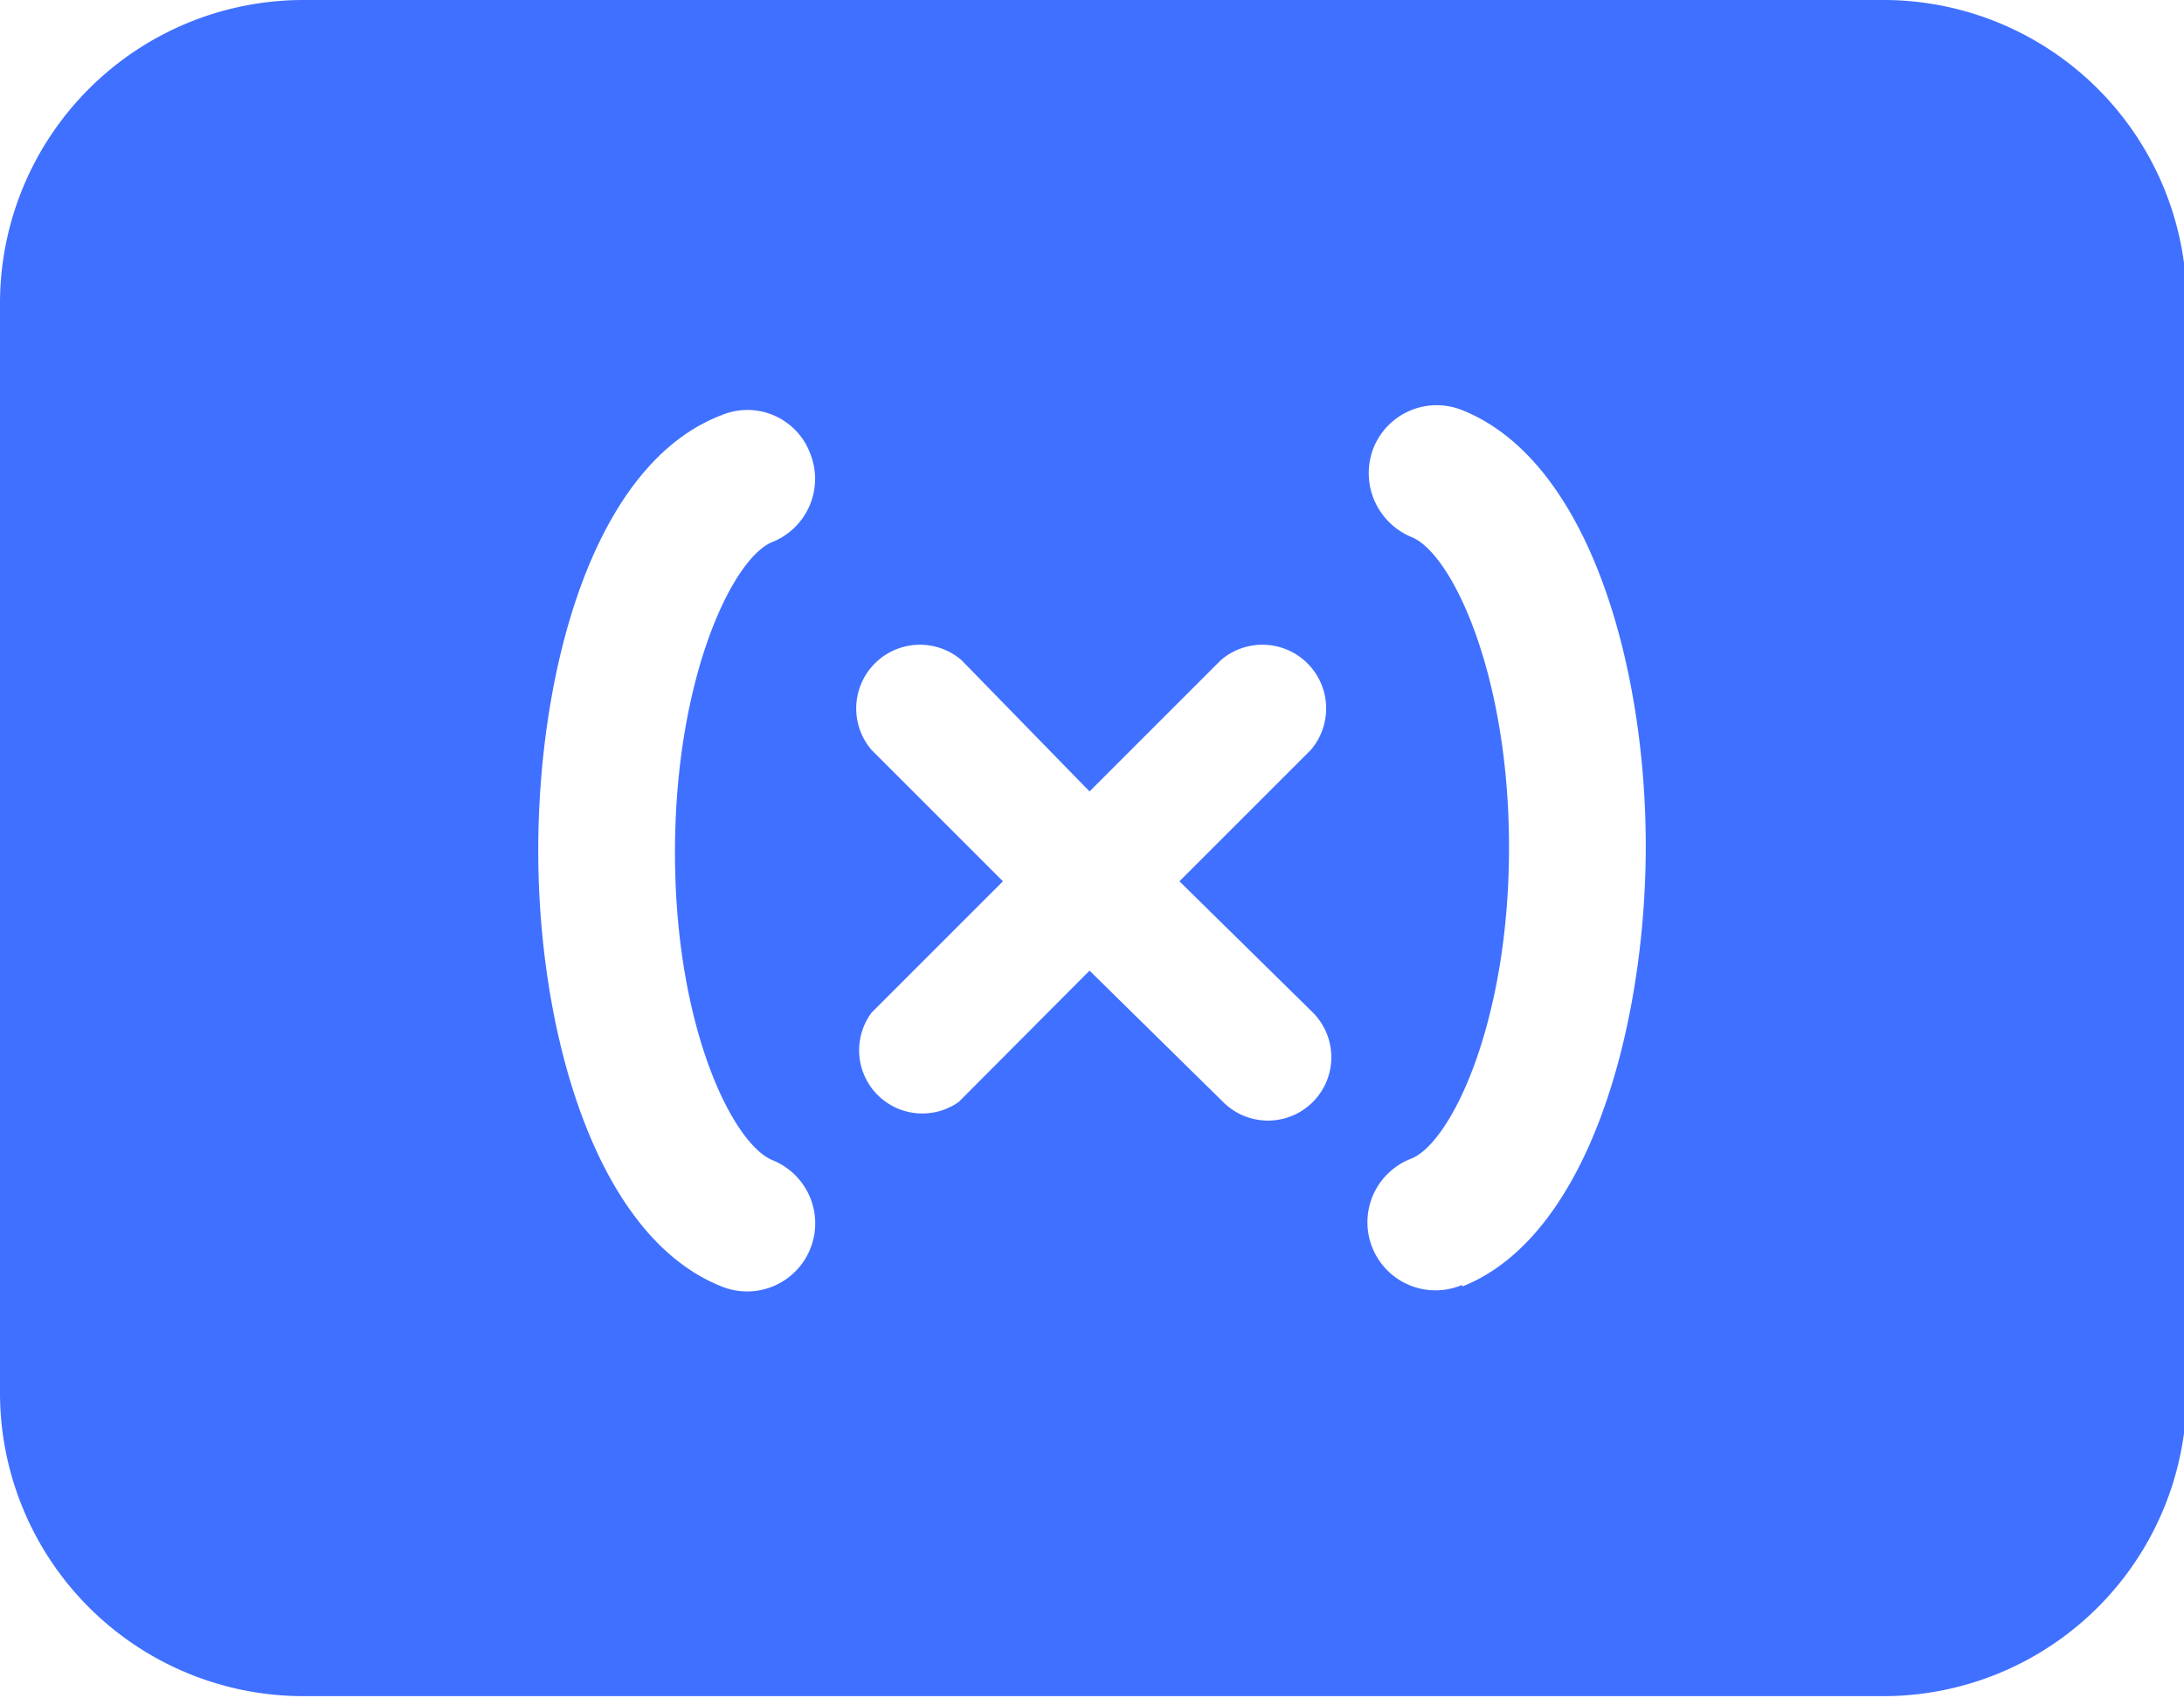 <svg xmlns="http://www.w3.org/2000/svg" viewBox="0 0 40.09 31.18"><defs><style>.cls-1{fill:#4070ff;}</style></defs><title>Asset 48</title><g id="Layer_2" data-name="Layer 2"><g id="create_global_var" data-name="create global var"><path class="cls-1" d="M34.52,0H5.57A5.57,5.57,0,0,0,0,5.57v20a5.57,5.57,0,0,0,5.57,5.57h29a5.57,5.57,0,0,0,5.57-5.57v-20A5.57,5.57,0,0,0,34.52,0ZM14.18,21.3a1.25,1.25,0,0,1-.47,2.41,1.25,1.25,0,0,1-.46-.09c-2.33-.92-3.37-4.7-3.37-8s1-7.1,3.37-8a1.23,1.23,0,0,1,1.62.7,1.25,1.25,0,0,1-.69,1.63c-.73.29-1.79,2.49-1.79,5.7S13.45,21,14.18,21.3Zm9.92-2.71a1.16,1.16,0,0,1-1.65,1.64L20,17.82l-2.4,2.41A1.16,1.16,0,0,1,16,18.59l2.41-2.41L16,13.77a1.17,1.17,0,0,1,1.65-1.65L20,14.53l2.41-2.41a1.17,1.17,0,0,1,1.65,1.65l-2.41,2.41Zm2.74,5a1.25,1.25,0,1,1-.93-2.32c.73-.3,1.79-2.5,1.79-5.71s-1.06-5.41-1.79-5.7a1.27,1.27,0,0,1-.7-1.63,1.25,1.25,0,0,1,1.63-.7c2.33.93,3.37,4.7,3.37,8S29.17,22.7,26.84,23.62Z"/></g></g></svg>